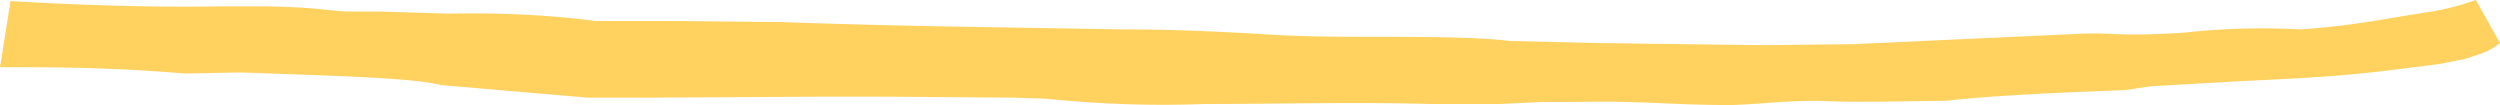 <svg xmlns='http://www.w3.org/2000/svg' width='238' height='10' fill='none'><path d='M147 9.7l-4.2.2h.4-7c-7.5-.2-14.3 0-21.6 0-5 .2-10 0-15-.5l-2.9-.1-12.6-.1h-5.5l-17.3.1H56L42 8.1c-2.6-.7-10.7-.9-19-1.2h-.3L17.6 7C10.4 6.4 5.4 6.4 0 6.4L1 .1c8.4.5 15.1.6 20.5.5h3.8c4.5.1 5 .3 7.6.5h3.4l6.4.2c4.7-.1 9.4.1 14 .7h7.6l10.1.1c10.9.4 21.6.5 32.4.7 5 0 8.9.2 12.6.4 3 .2 5.6.3 9.6.3 5.6 0 11.7 0 14.7.4l8.6.2 15.6.2 8.6-.1 21.8-1c2.9-.1 3.6.3 9.7-.1 3.6-.4 7.3-.5 11-.3 5.5-.4 7.8-1 12.5-1.7a24.6 24.6 0 004.2-1.1l2.3 4.1a5.9 5.9 0 01-1.8 1l-1.5.5-2.5.5-4.8.6c-5.7.7-10 .8-15.4 1.1l-7 .4c-1.2.1-2.3.4-3.3.4-8 .3-13 .6-16.5 1h.5c-4.2 0-8.2.2-12.6 0-3.5 0-5.2.3-8.3.4-5.8 0-7.9-.4-14.3-.3h-.4a130 130 0 01-3.7 0h.5z' fill='#ffd25f'/></svg>